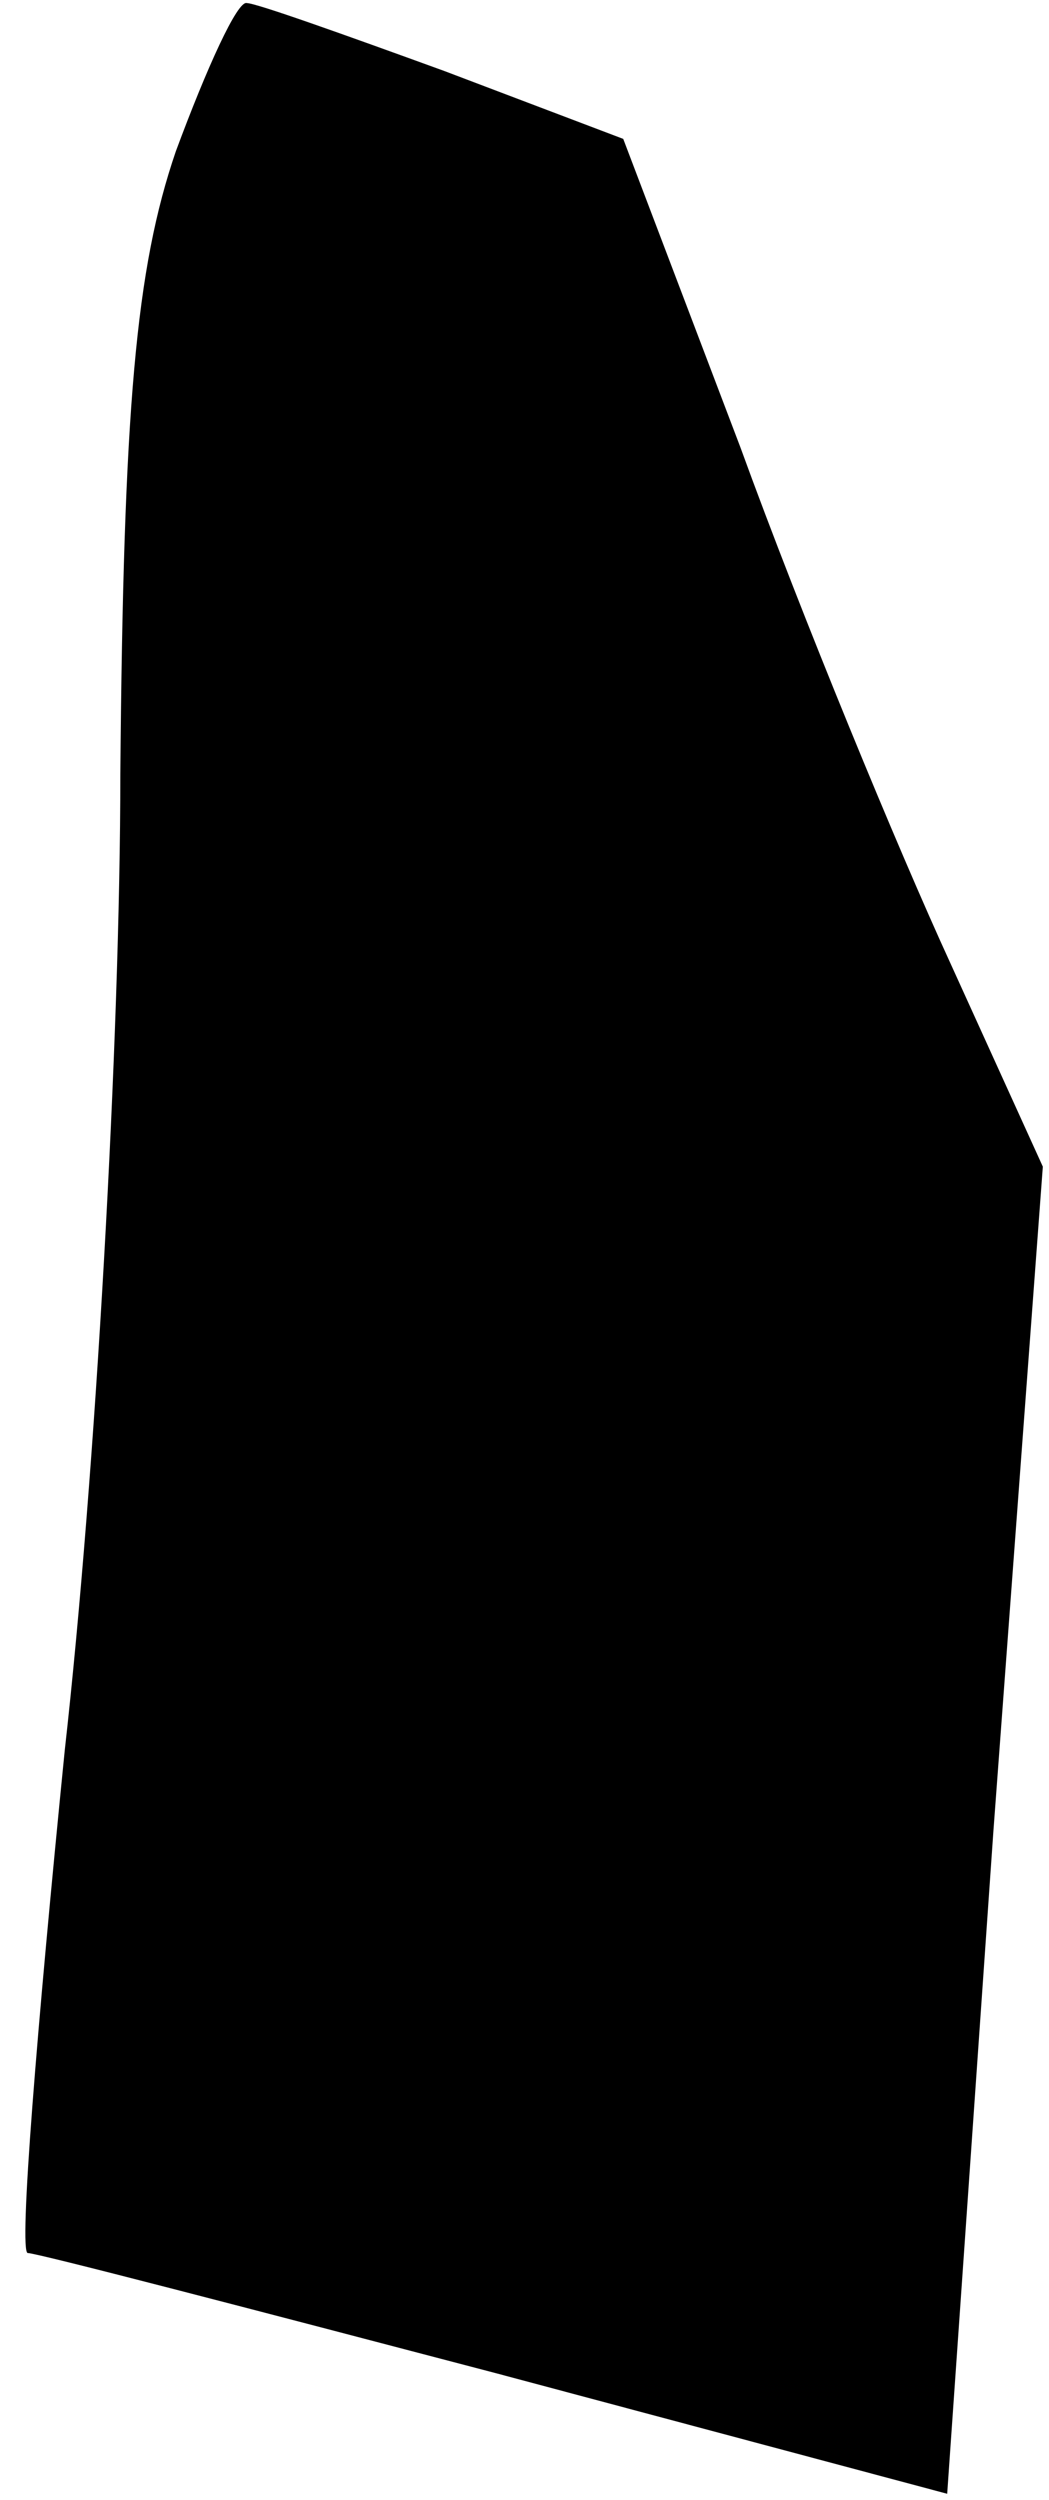 <?xml version="1.0" standalone="no"?>
<!DOCTYPE svg PUBLIC "-//W3C//DTD SVG 20010904//EN"
 "http://www.w3.org/TR/2001/REC-SVG-20010904/DTD/svg10.dtd">
<svg version="1.0" xmlns="http://www.w3.org/2000/svg"
 width="34pt" height="81pt" viewBox="0 0 34 81"
 preserveAspectRatio="xMidYMid meet">
<g transform="translate(0,81) scale(0.1,-0.1)"
fill="#000000" stroke="none">
<path fill="#000000" stroke="none" d="M57 761 c-13 -38 -17 -83 -18 -202 0
-85 -8 -227 -18 -316 -9 -90 -15 -163 -12 -163 3 0 72 -18 152 -39 l146 -39
15 215 16 215 -30 66 c-17 37 -48 112 -68 167 l-38 100 -58 22 c-33 12 -61 22
-64 22 -3 1 -13 -21 -23 -48z"/>
</g>
</svg>
